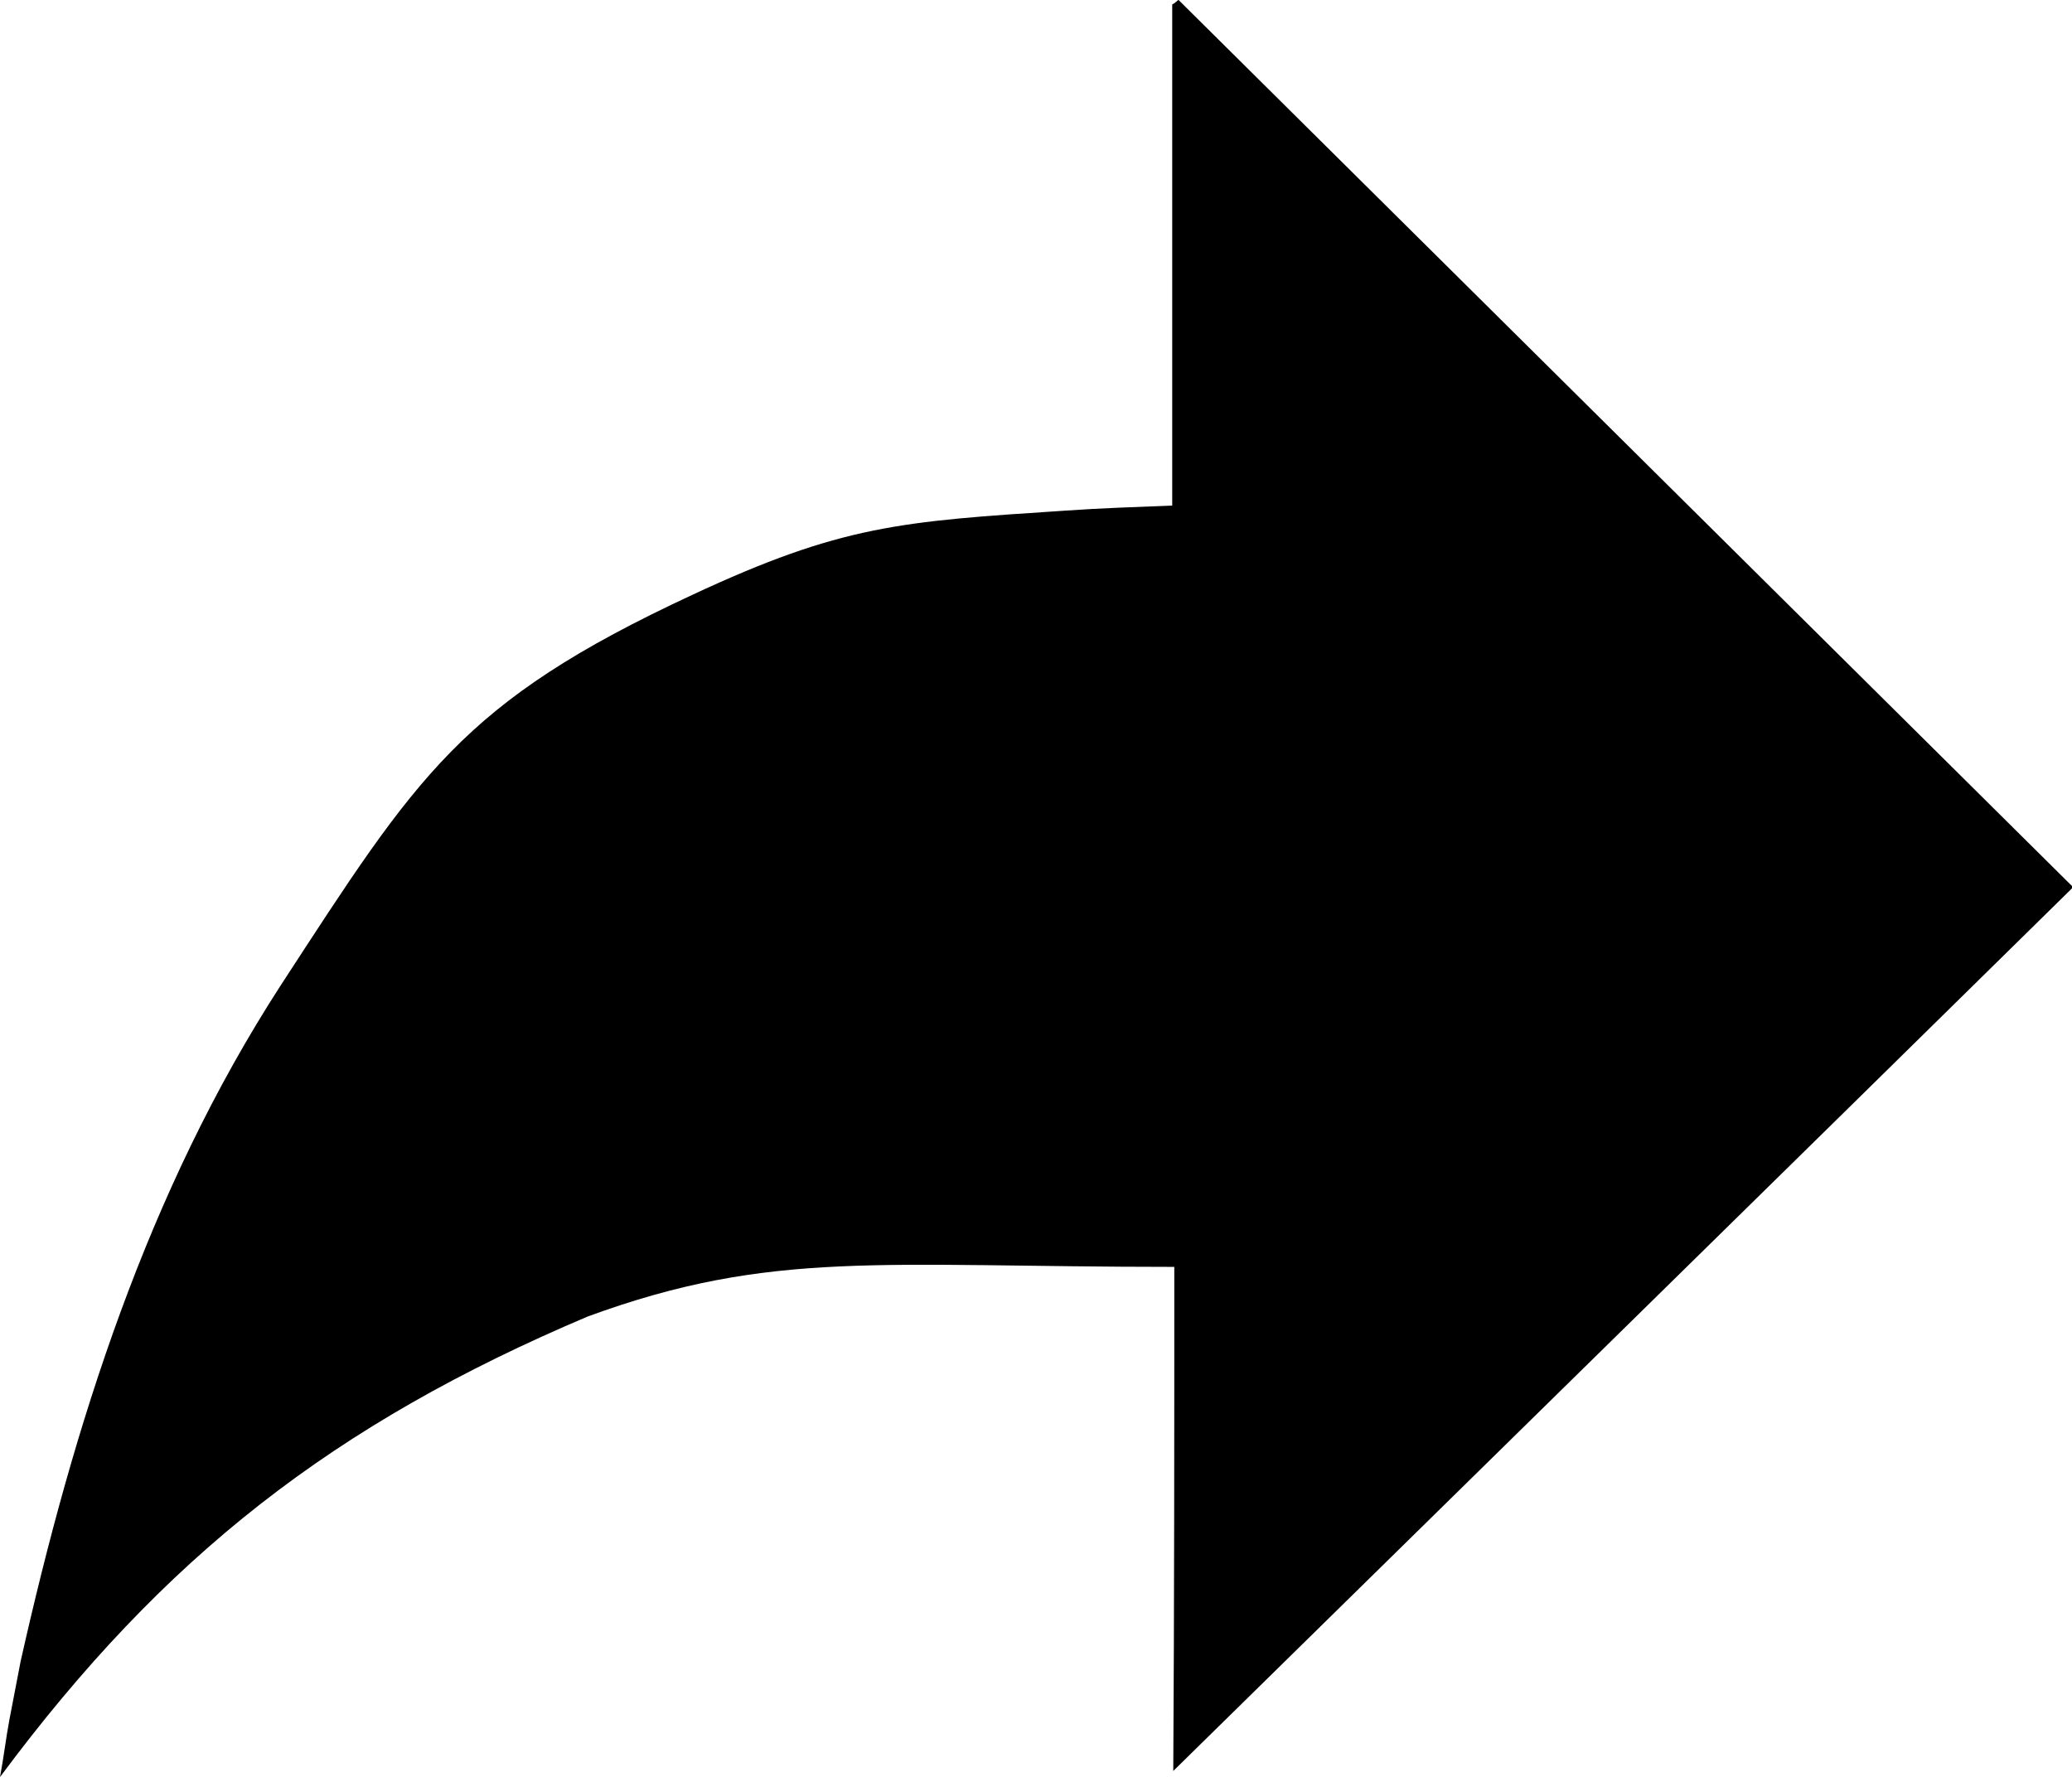 <?xml version="1.0" standalone="no"?><!DOCTYPE svg PUBLIC "-//W3C//DTD SVG 1.1//EN" "http://www.w3.org/Graphics/SVG/1.1/DTD/svg11.dtd"><svg t="1599639670834" class="icon" viewBox="0 0 1194 1024" version="1.1" xmlns="http://www.w3.org/2000/svg" p-id="1155" xmlns:xlink="http://www.w3.org/1999/xlink" width="233.203" height="200"><defs><style type="text/css"></style></defs><path d="M676.693 730.027c-169.301 0-232.107-10.24-338.005 28.587C192.427 820.565 94.635 896.597 0 1024c2.133-11.179 3.413-22.443 5.461-33.28l6.4-33.28c30.635-136.533 73.131-271.019 149.845-389.547 78.933-121.173 103.851-163.072 237.056-225.024 86.443-40.363 120.405-42.411 215.381-48.64 20.395-1.451 40.363-2.048 61.355-2.901V2.56c1.451-0.597 2.731-2.048 3.584-2.645L1194.667 511.232c-172.971 170.155-345.6 339.371-518.571 509.269 0.597-96.171 0.597-193.195 0.597-290.475z" p-id="1156"></path></svg>